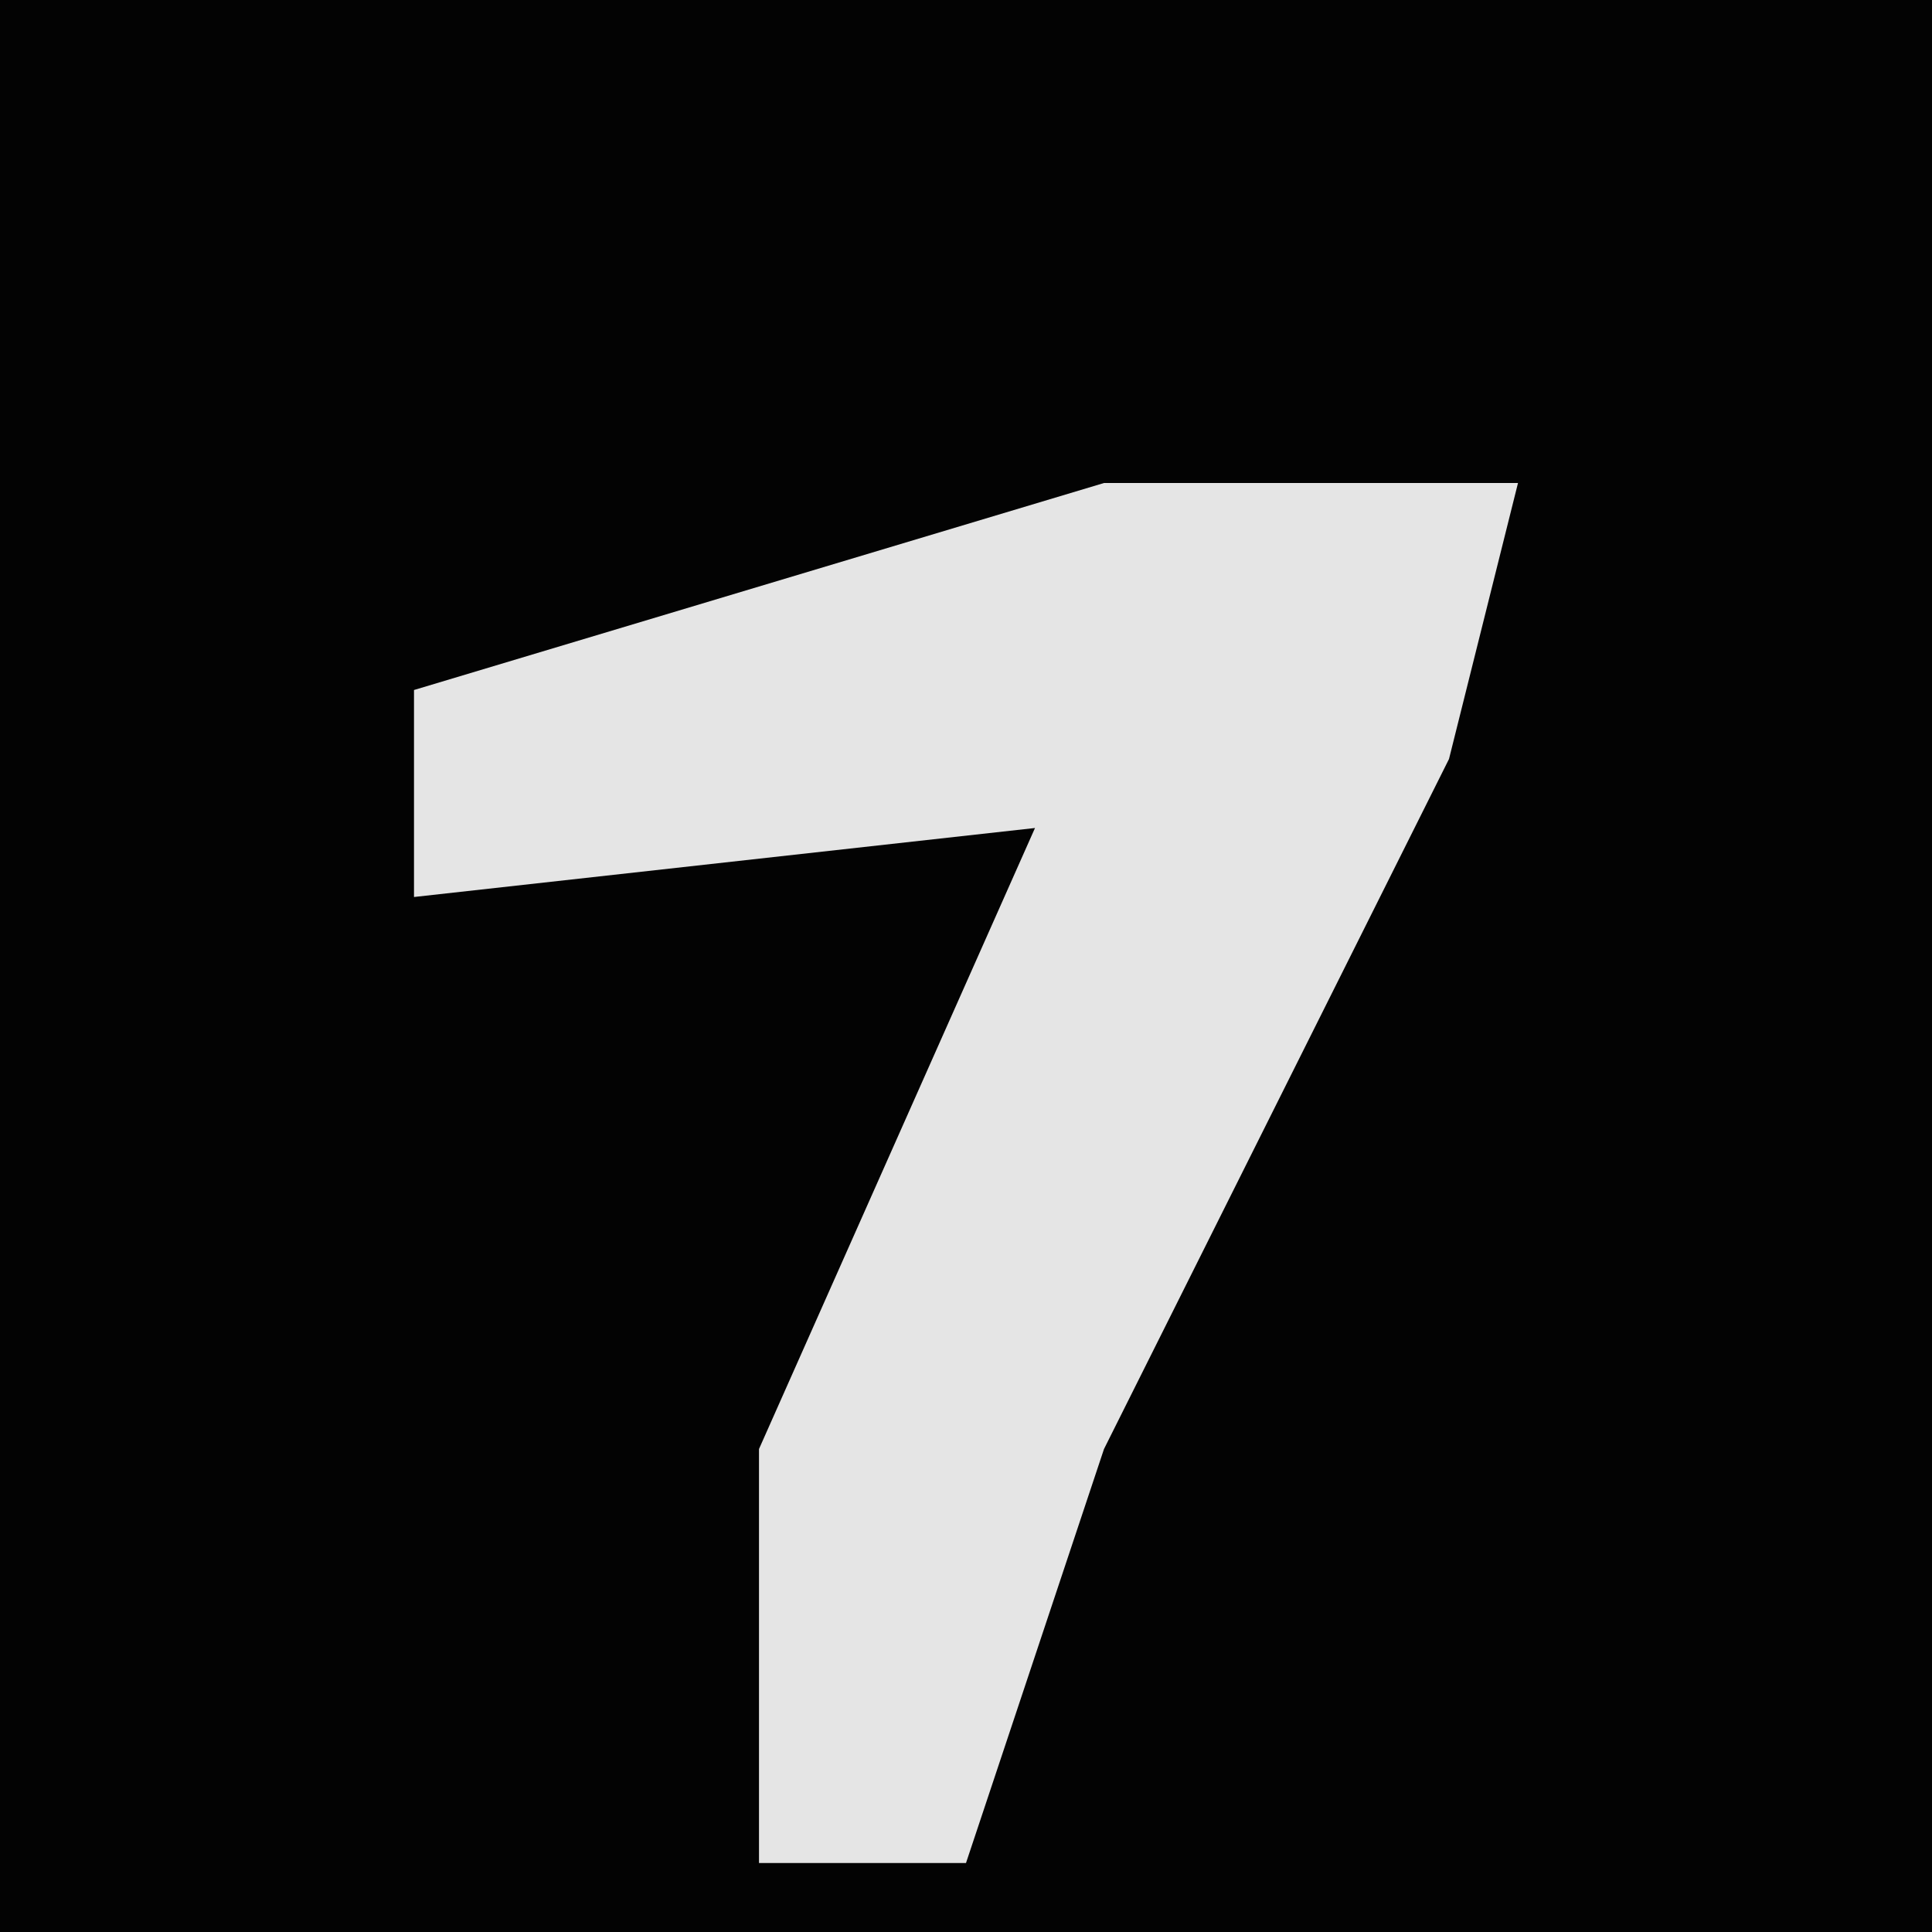 <?xml version="1.0" encoding="UTF-8"?>
<svg version="1.1" xmlns="http://www.w3.org/2000/svg" width="28" height="28">
<path d="M0,0 L28,0 L28,28 L0,28 Z " fill="#030303" transform="translate(0,0)"/>
<path d="M0,0 L6,0 L5,4 L0,14 L-2,20 L-5,20 L-5,14 L-1,5 L-10,6 L-10,3 Z " fill="#E5E5E5" transform="translate(16,7)"/>
</svg>
